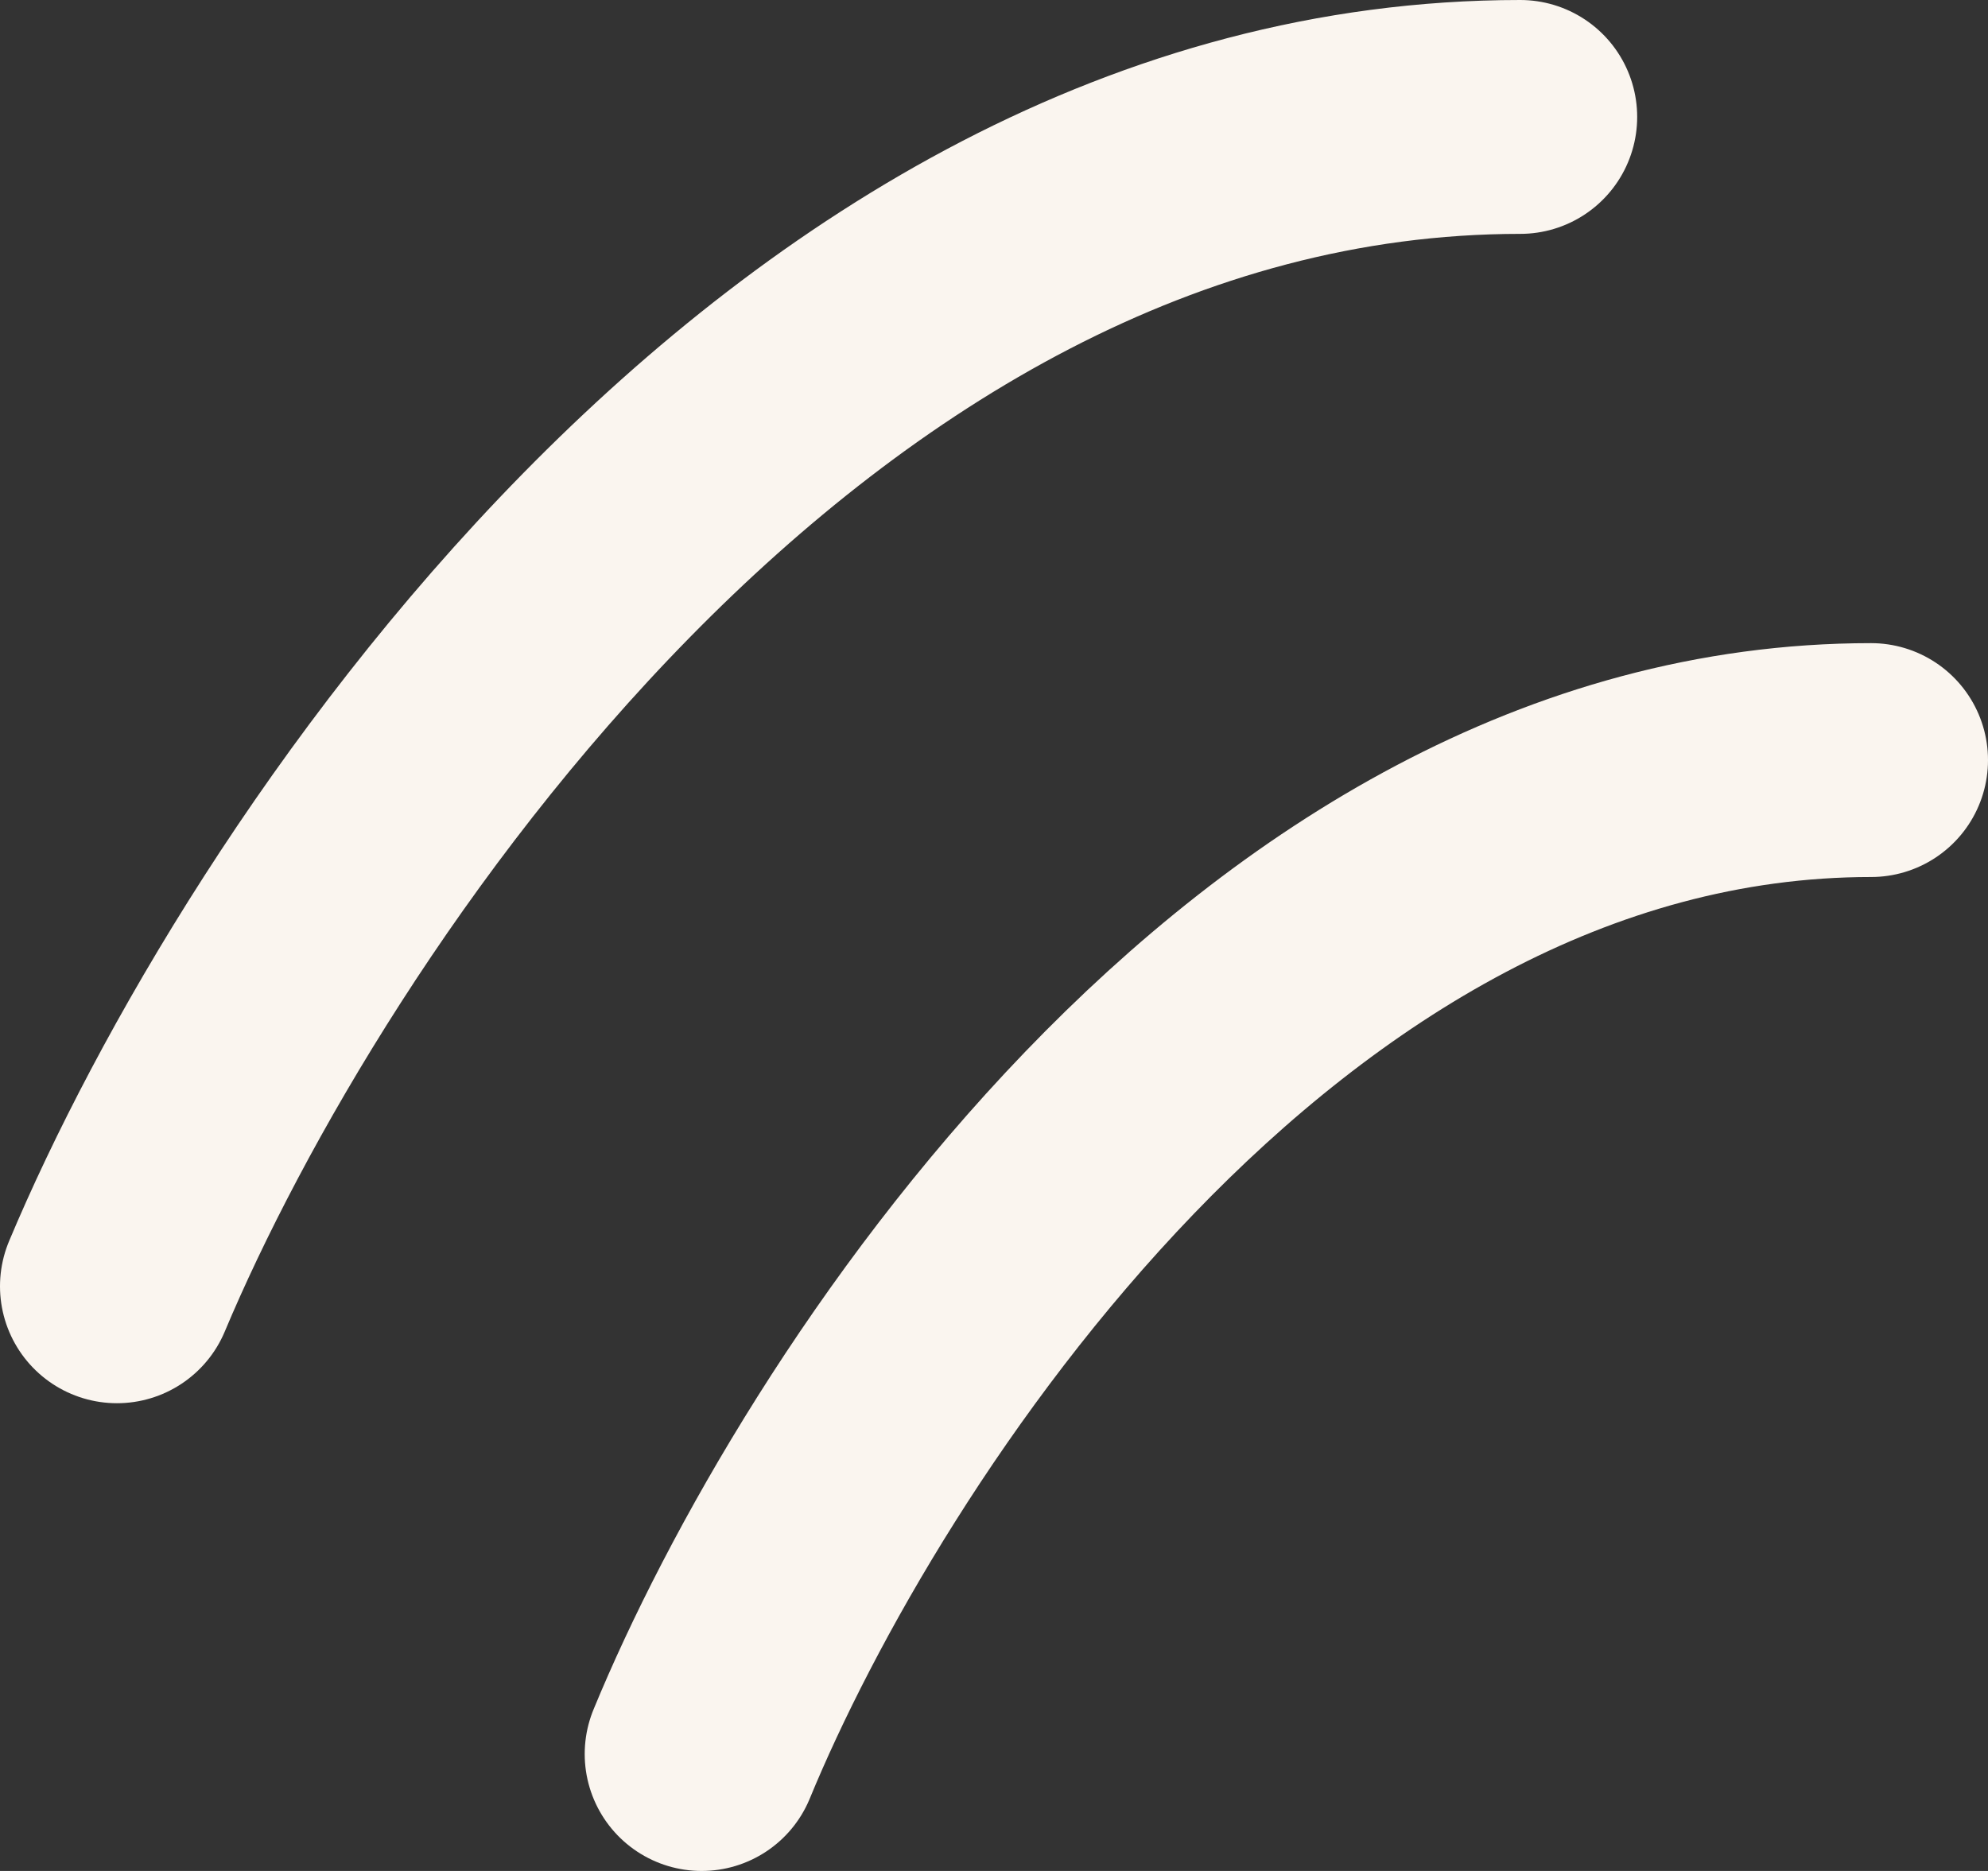 <svg width="17" height="16" viewBox="0 0 17 16" fill="none" xmlns="http://www.w3.org/2000/svg">
<rect x="0" y="0" width="17" height="16" fill="#333333" stroke="none"/>
<path d="M6 15C7.167 12.167 10.8 6.5 16 6.5" stroke="#FAF5EF" stroke-width="2" stroke-linecap="round"/>
<path d="M1 11C2.4 7.667 6.76 1 13 1" stroke="#FAF5EF" stroke-width="2" stroke-linecap="round"/>
</svg>
